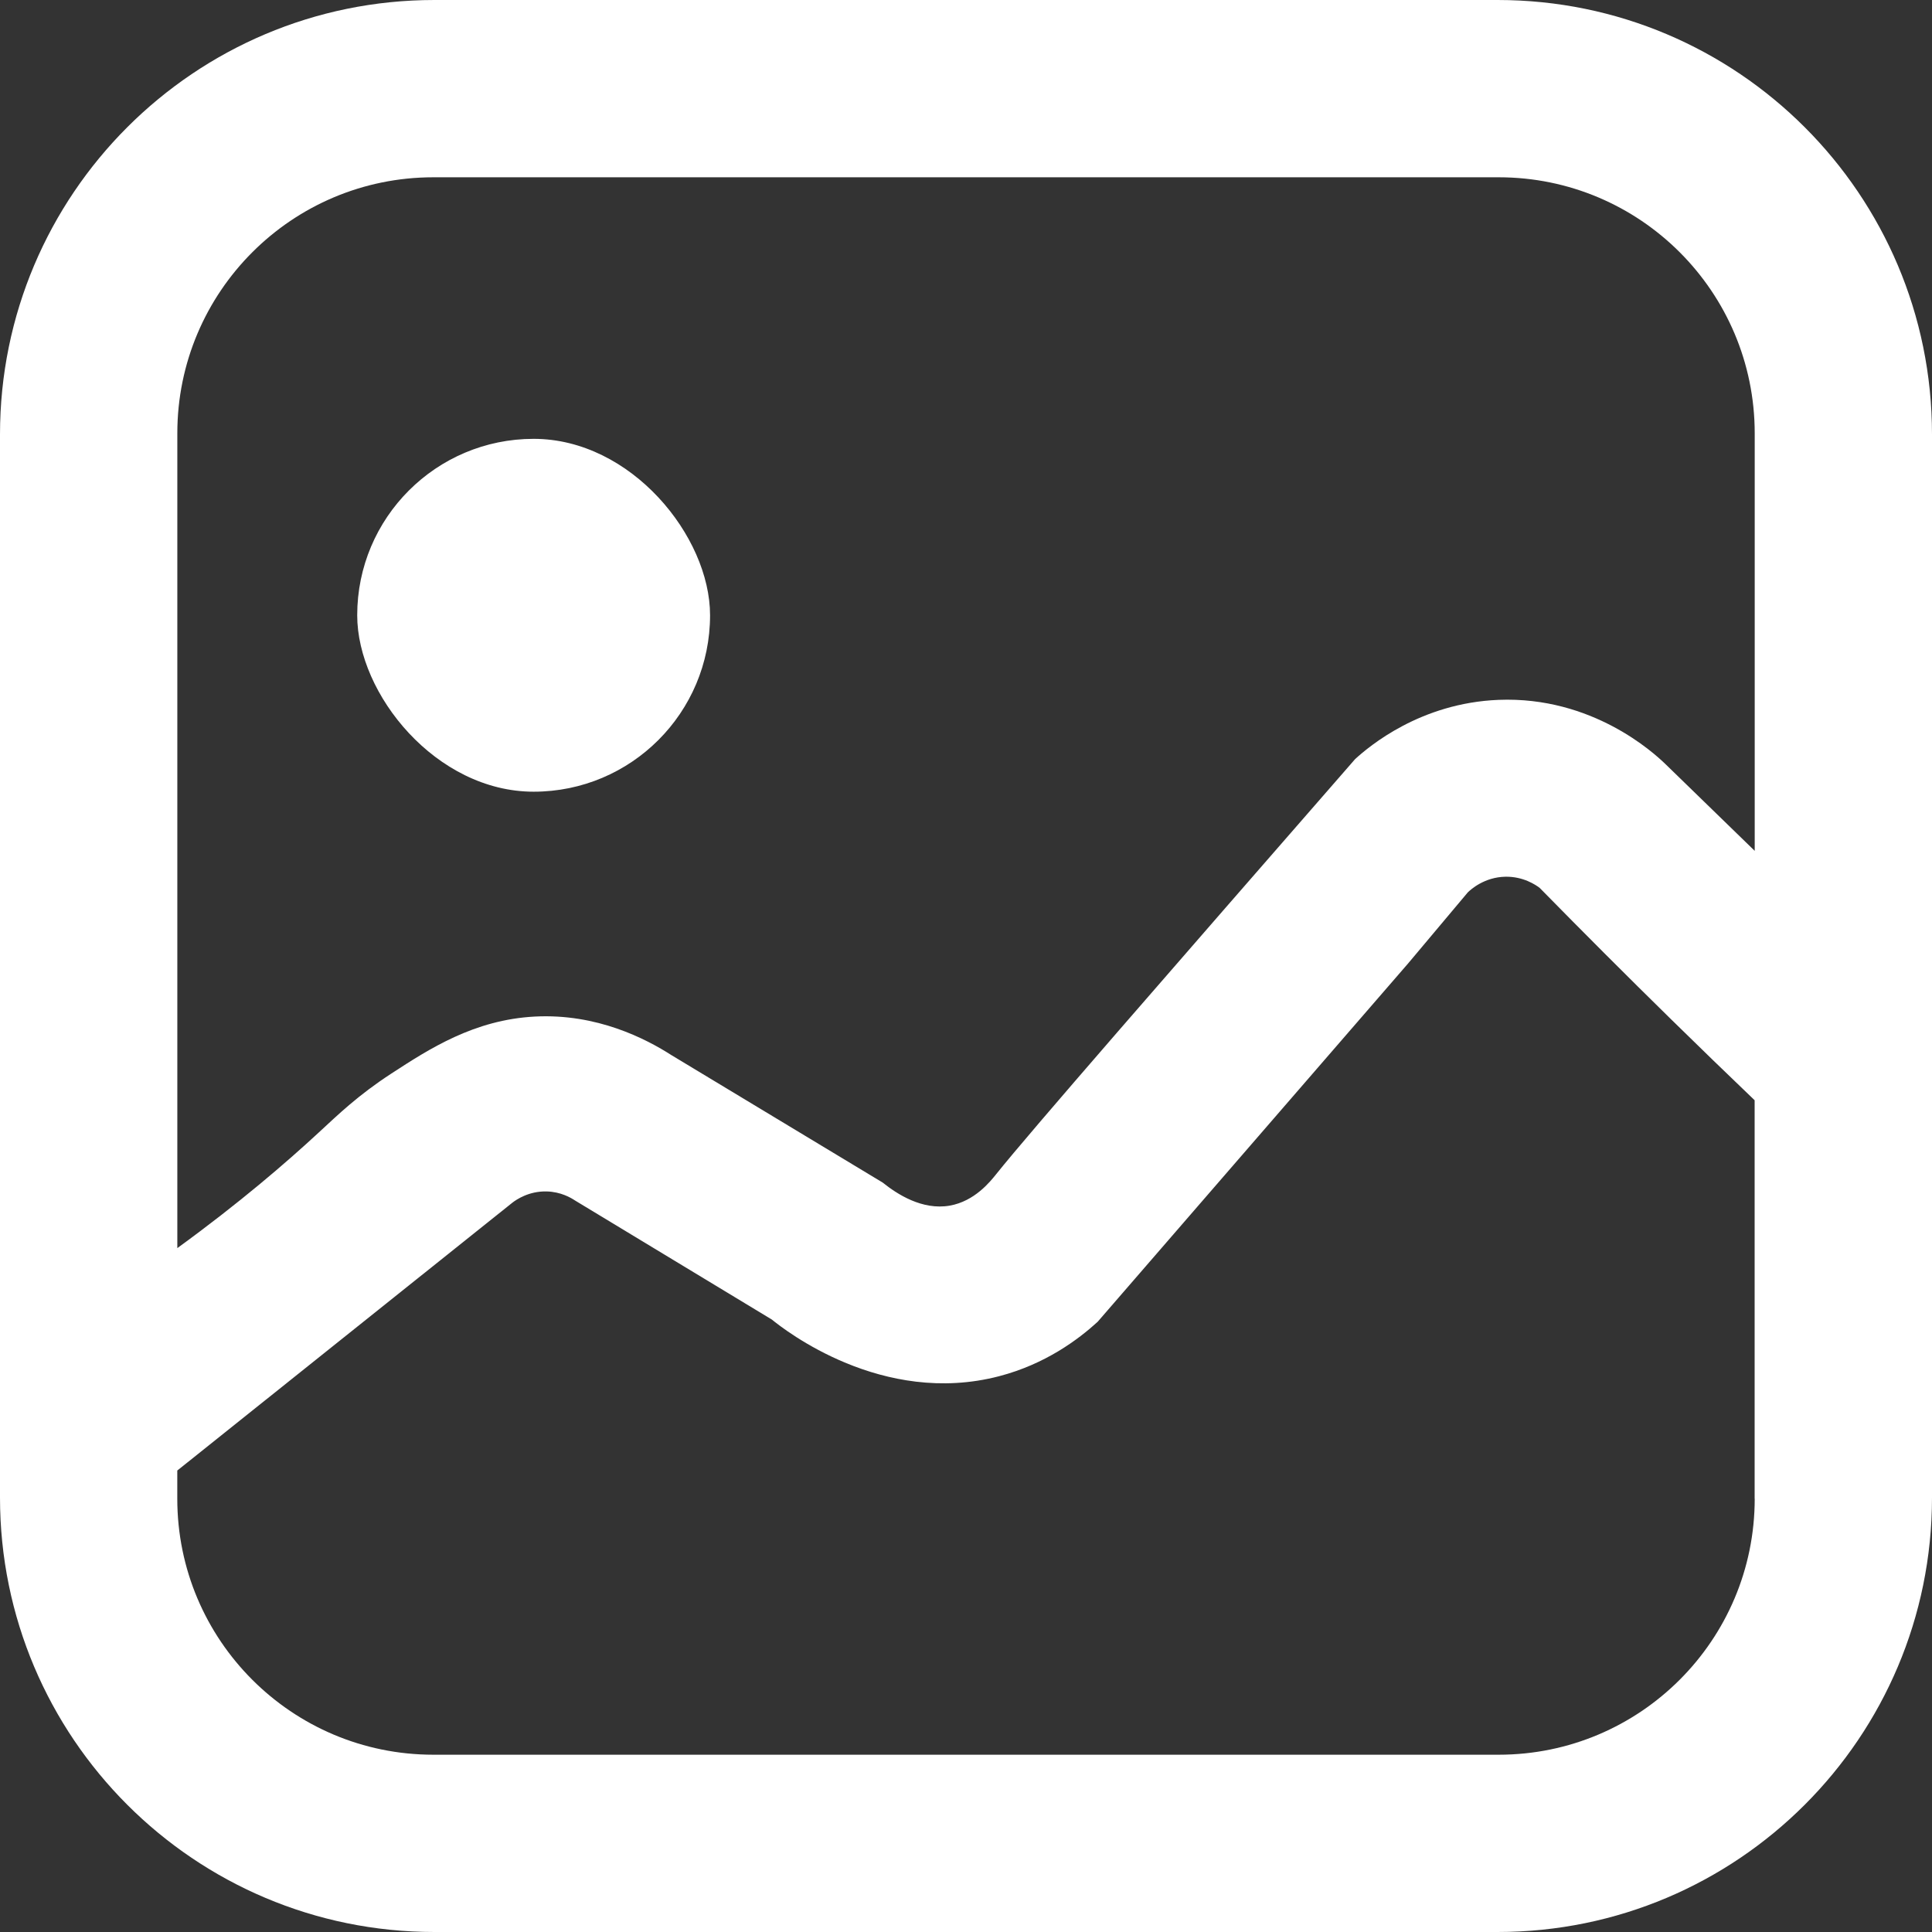 <?xml version="1.0" encoding="UTF-8"?>
<svg id="Capa_2" data-name="Capa 2" xmlns="http://www.w3.org/2000/svg" viewBox="0 0 505.54 505.54">
  <rect x="0" y="0" width="505.54" height="505.54" fill="#333333" stroke="none"/>
  <defs>
    <style>
      .cls-1 {
        fill: #fff;
      }
    </style>
  </defs>
  <g id="Capa_1-2" data-name="Capa 1">
    <g>
      <path class="cls-1" d="M391.86,0H113.68C50.9,0,0,50.9,0,113.68V391.86c0,62.78,50.9,113.68,113.68,113.68H391.86c62.78,0,113.68-50.9,113.68-113.68V113.68C505.54,50.9,454.64,0,391.86,0Zm67.29,392.16c0,37-29.99,66.99-66.99,66.99H113.38c-37,0-66.99-29.99-66.99-66.99v-7.37c29.24-23.37,58.48-46.74,87.71-70.11,.97-.74,4.26-3.05,8.97-2.92,3.67,.1,6.3,1.64,7.4,2.37,17.17,10.38,34.33,20.77,51.49,31.15,3.38,2.74,28.9,22.8,59.47,14.83,12.12-3.16,20.72-9.61,25.78-14.23,27.07-31.25,54.15-62.5,81.22-93.75,5.22-6.21,10.44-12.42,15.65-18.63,.8-.77,4.33-3.98,9.82-4.09,4.68-.09,7.95,2.14,8.96,2.9,11.18,11.39,22.65,22.88,34.43,34.43,7.31,7.17,14.59,14.22,21.84,21.16v104.26Zm0-169.52c-7.83-7.61-15.65-15.22-23.48-22.82-2.88-2.76-18.99-17.66-43.52-16.69-20.49,.81-33.9,12.17-37.56,15.5-49.12,56.36-84.77,97.17-93.92,108.61-1.5,1.87-5.61,7.1-12.19,8.24-7.18,1.24-13.75-3.02-17.51-6.04-18.41-11.1-36.81-22.21-55.22-33.31-6.71-4.31-19.54-10.97-35.77-10.13-15.91,.82-27.65,8.46-37.56,14.9-8.76,5.7-13.99,10.8-19.08,15.5-8.48,7.84-20.61,18.31-36.94,30.19V113.38c0-37,29.99-66.99,66.99-66.99H392.16c37,0,66.99,29.99,66.99,66.99v109.26Z"/>
      <rect class="cls-1" x="93.47" y="114.83" width="92.33" height="92.33" rx="46.16" ry="46.16"/>
    </g>
  </g>
</svg>